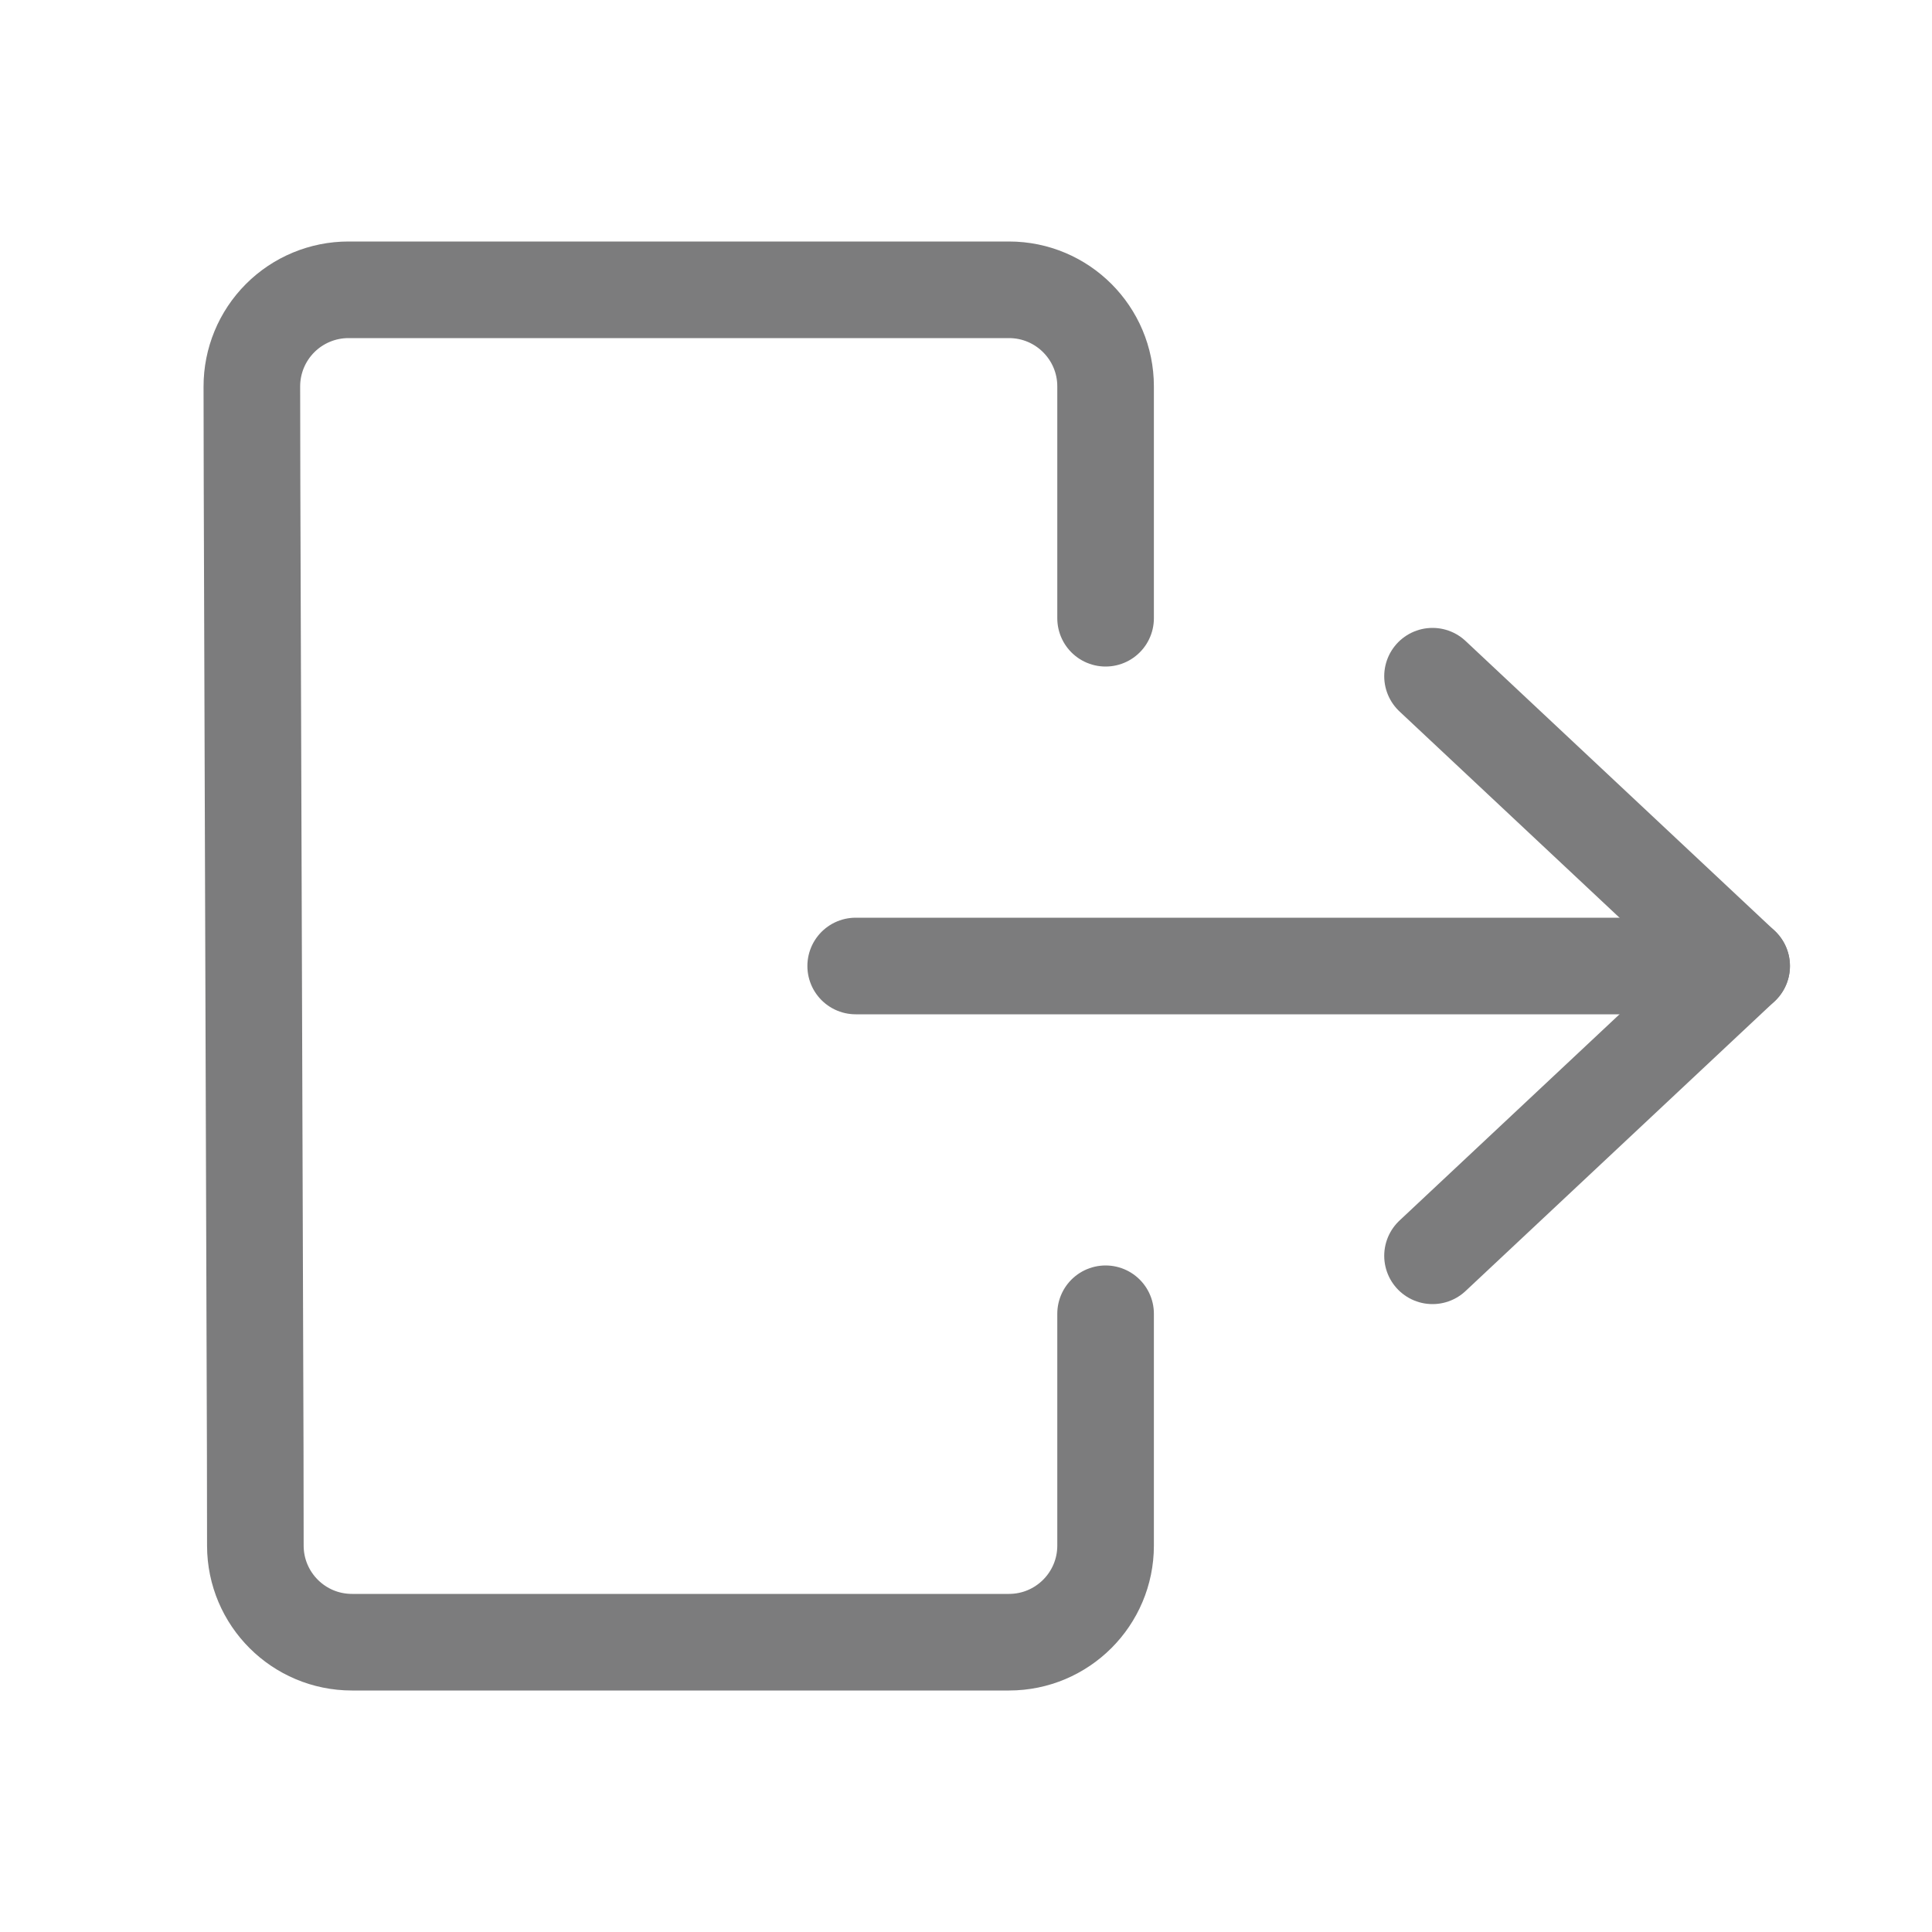 <?xml version="1.0" encoding="UTF-8" standalone="no"?><!DOCTYPE svg PUBLIC "-//W3C//DTD SVG 1.1//EN" "http://www.w3.org/Graphics/SVG/1.1/DTD/svg11.dtd"><svg width="100%" height="100%" viewBox="0 0 100 100" version="1.1" xmlns="http://www.w3.org/2000/svg" xmlns:xlink="http://www.w3.org/1999/xlink" xml:space="preserve" xmlns:serif="http://www.serif.com/" style="fill-rule:evenodd;clip-rule:evenodd;stroke-linecap:round;stroke-linejoin:round;stroke-miterlimit:1.5;"><g><path d="M57.225,32l0,-7l0,-5c0,-2.761 -2.239,-5 -5,-5l-34.189,0c-1.327,0 -2.6,0.528 -3.538,1.467c-0.938,0.94 -1.464,2.214 -1.462,3.541c0.004,2.497 0.009,4.992 0.009,4.992l0.165,50c0,0 0.004,2.505 0.007,5.008c0.005,2.758 2.242,4.992 5,4.992l34.008,0c2.761,0 5,-2.239 5,-5l0,-5l0,-7" style="fill:none;stroke:#7c7c7d;stroke-width:5px;"/><g><path d="M74.147,35l16,15l-16,15" style="fill:none;stroke:#7c7c7d;stroke-width:5px;"/><path d="M44.29,50l45.857,0" style="fill:none;stroke:#7c7c7d;stroke-width:5px;"/></g></g></svg>